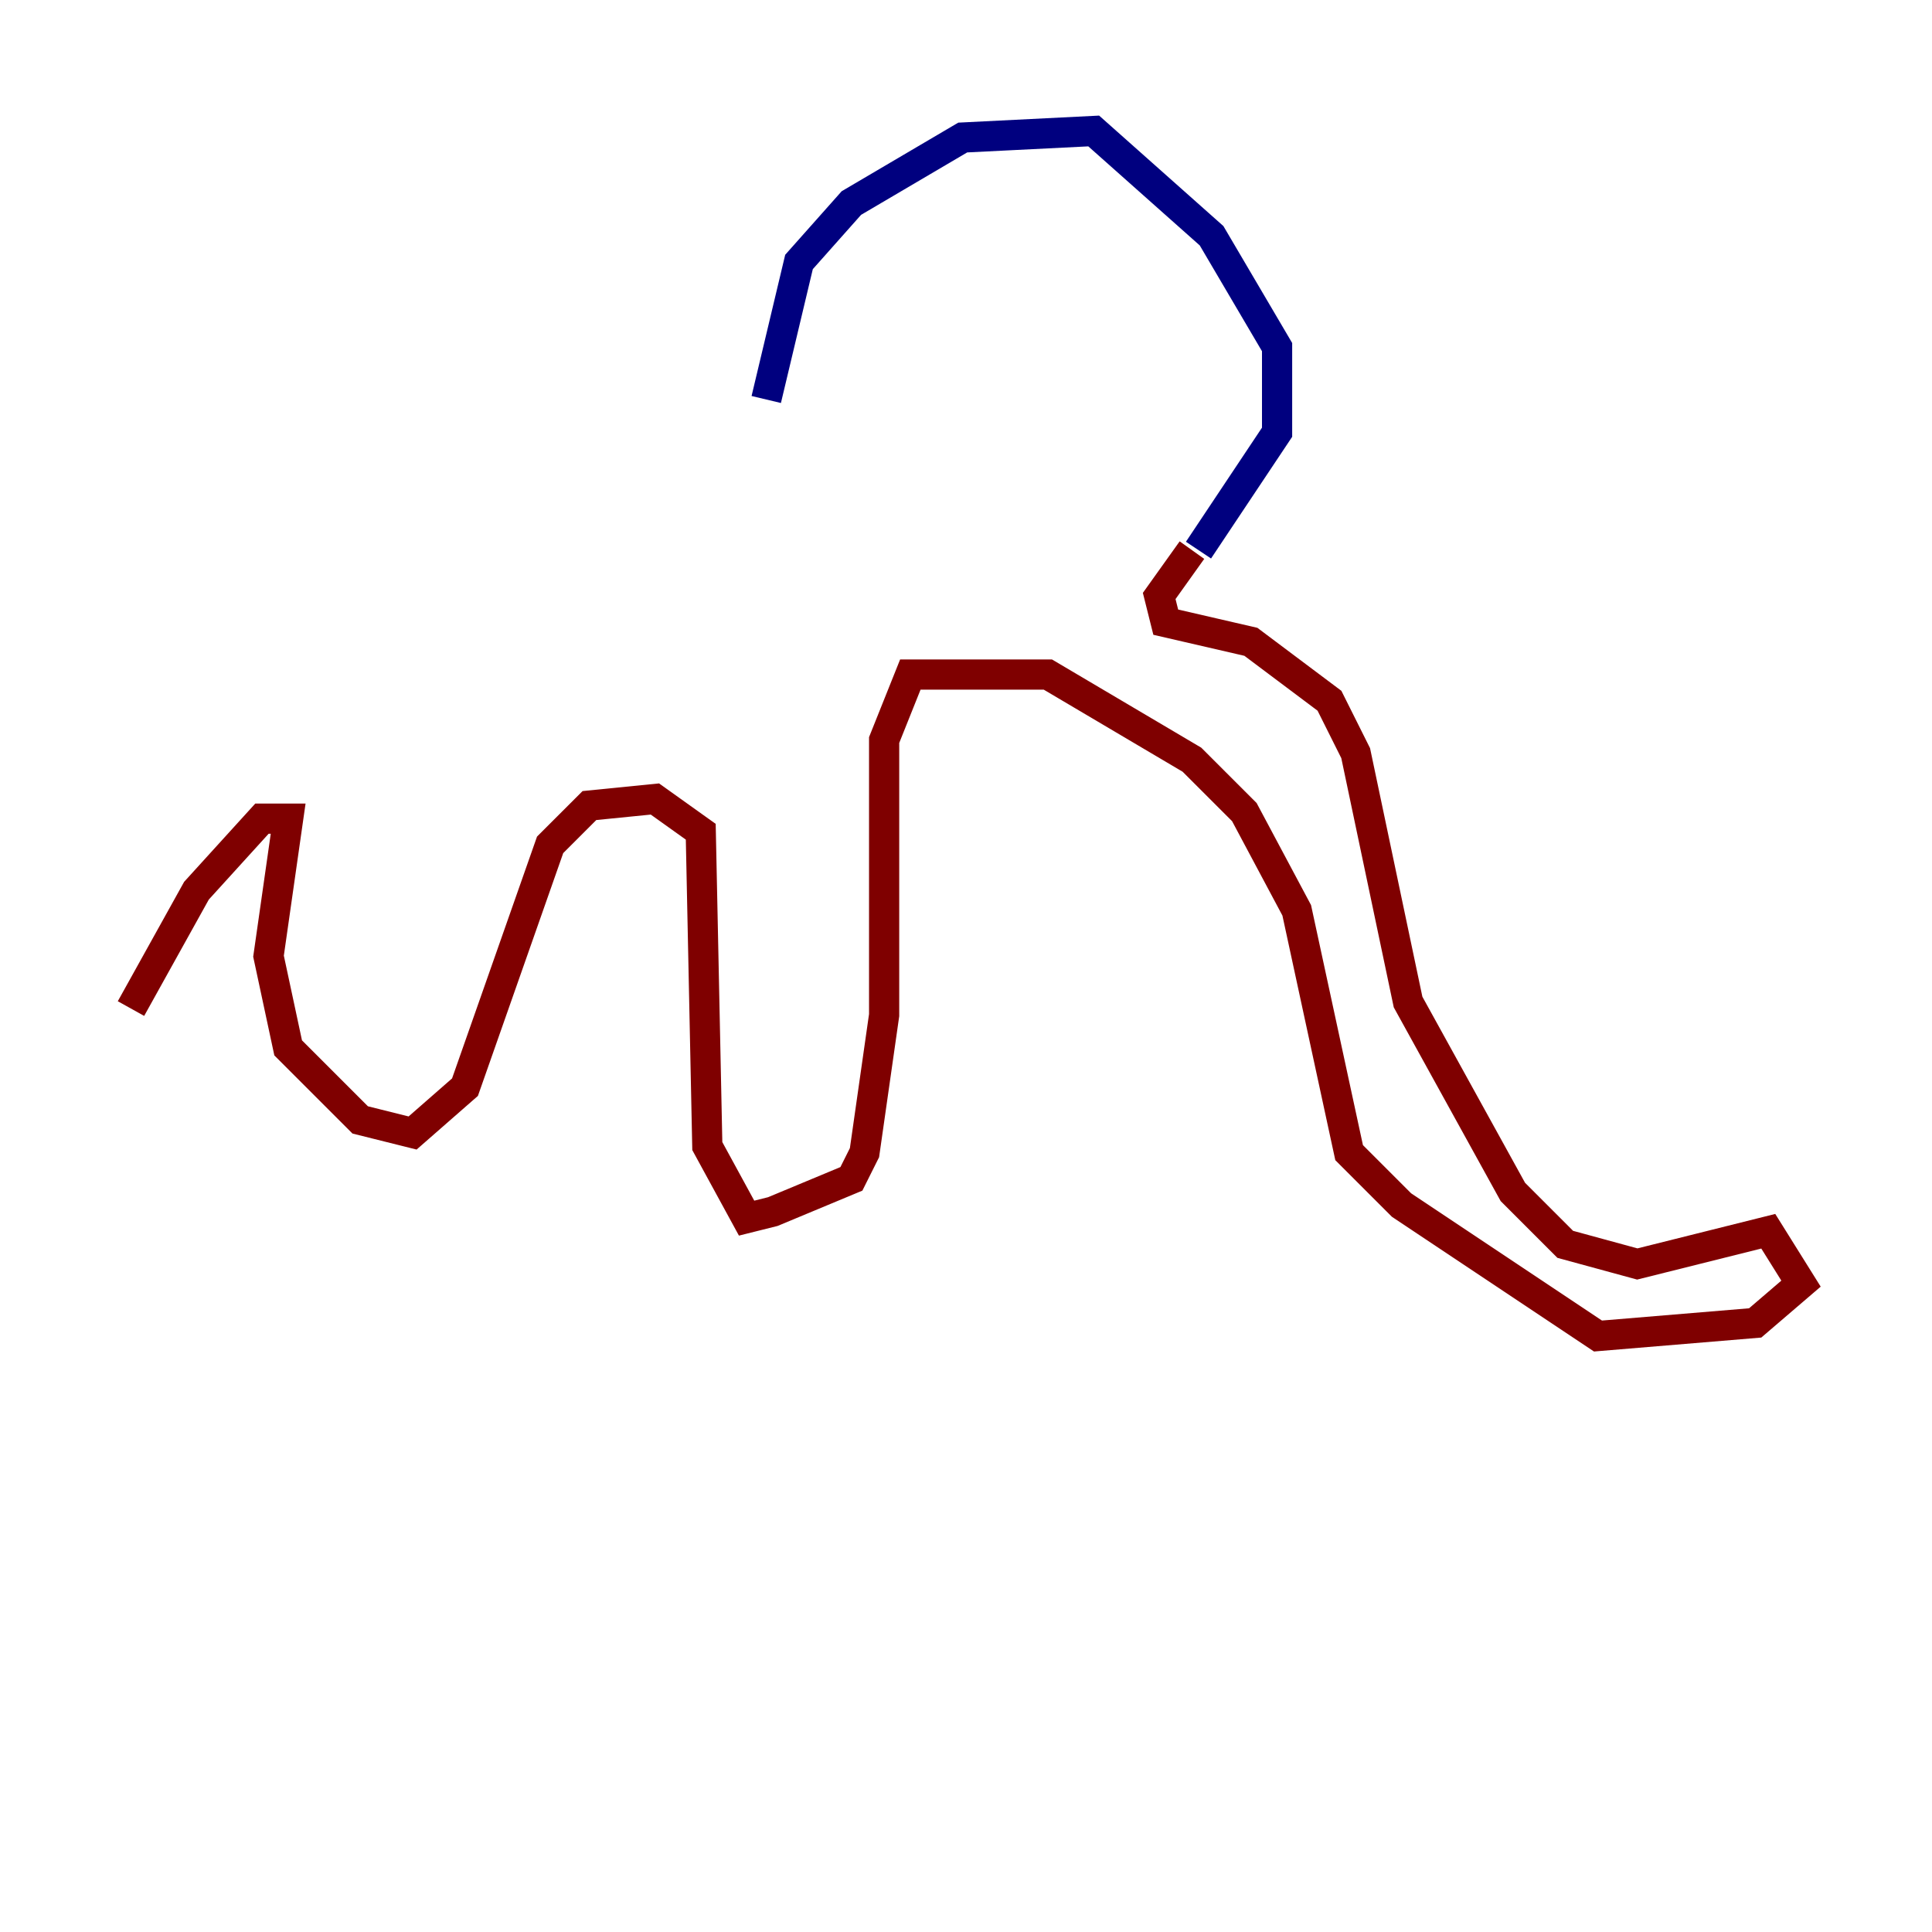 <?xml version="1.0" encoding="utf-8" ?>
<svg baseProfile="tiny" height="128" version="1.2" viewBox="0,0,128,128" width="128" xmlns="http://www.w3.org/2000/svg" xmlns:ev="http://www.w3.org/2001/xml-events" xmlns:xlink="http://www.w3.org/1999/xlink"><defs /><polyline fill="none" points="50.766,26.468 52.936,17.356 56.407,13.451 63.783,9.112 72.461,8.678 80.271,15.62 84.61,22.997 84.61,28.637 79.403,36.447" stroke="#00007f" stroke-width="2" /><polyline fill="none" points="78.969,36.447 76.8,39.485 77.234,41.22 82.875,42.522 88.081,46.427 89.817,49.898 93.288,66.386 100.231,78.969 103.702,82.441 108.475,83.742 117.153,81.573 119.322,85.044 116.285,87.647 105.871,88.515 92.854,79.837 89.383,76.366 85.912,60.312 82.441,53.803 78.969,50.332 69.424,44.691 60.312,44.691 58.576,49.031 58.576,67.254 57.275,76.366 56.407,78.102 51.2,80.271 49.464,80.705 46.861,75.932 46.427,55.105 43.39,52.936 39.051,53.37 36.447,55.973 30.807,72.027 27.336,75.064 23.864,74.197 19.091,69.424 17.79,63.349 19.091,54.237 17.356,54.237 13.017,59.01 8.678,66.82" stroke="#7f0000" stroke-width="2" /></svg>